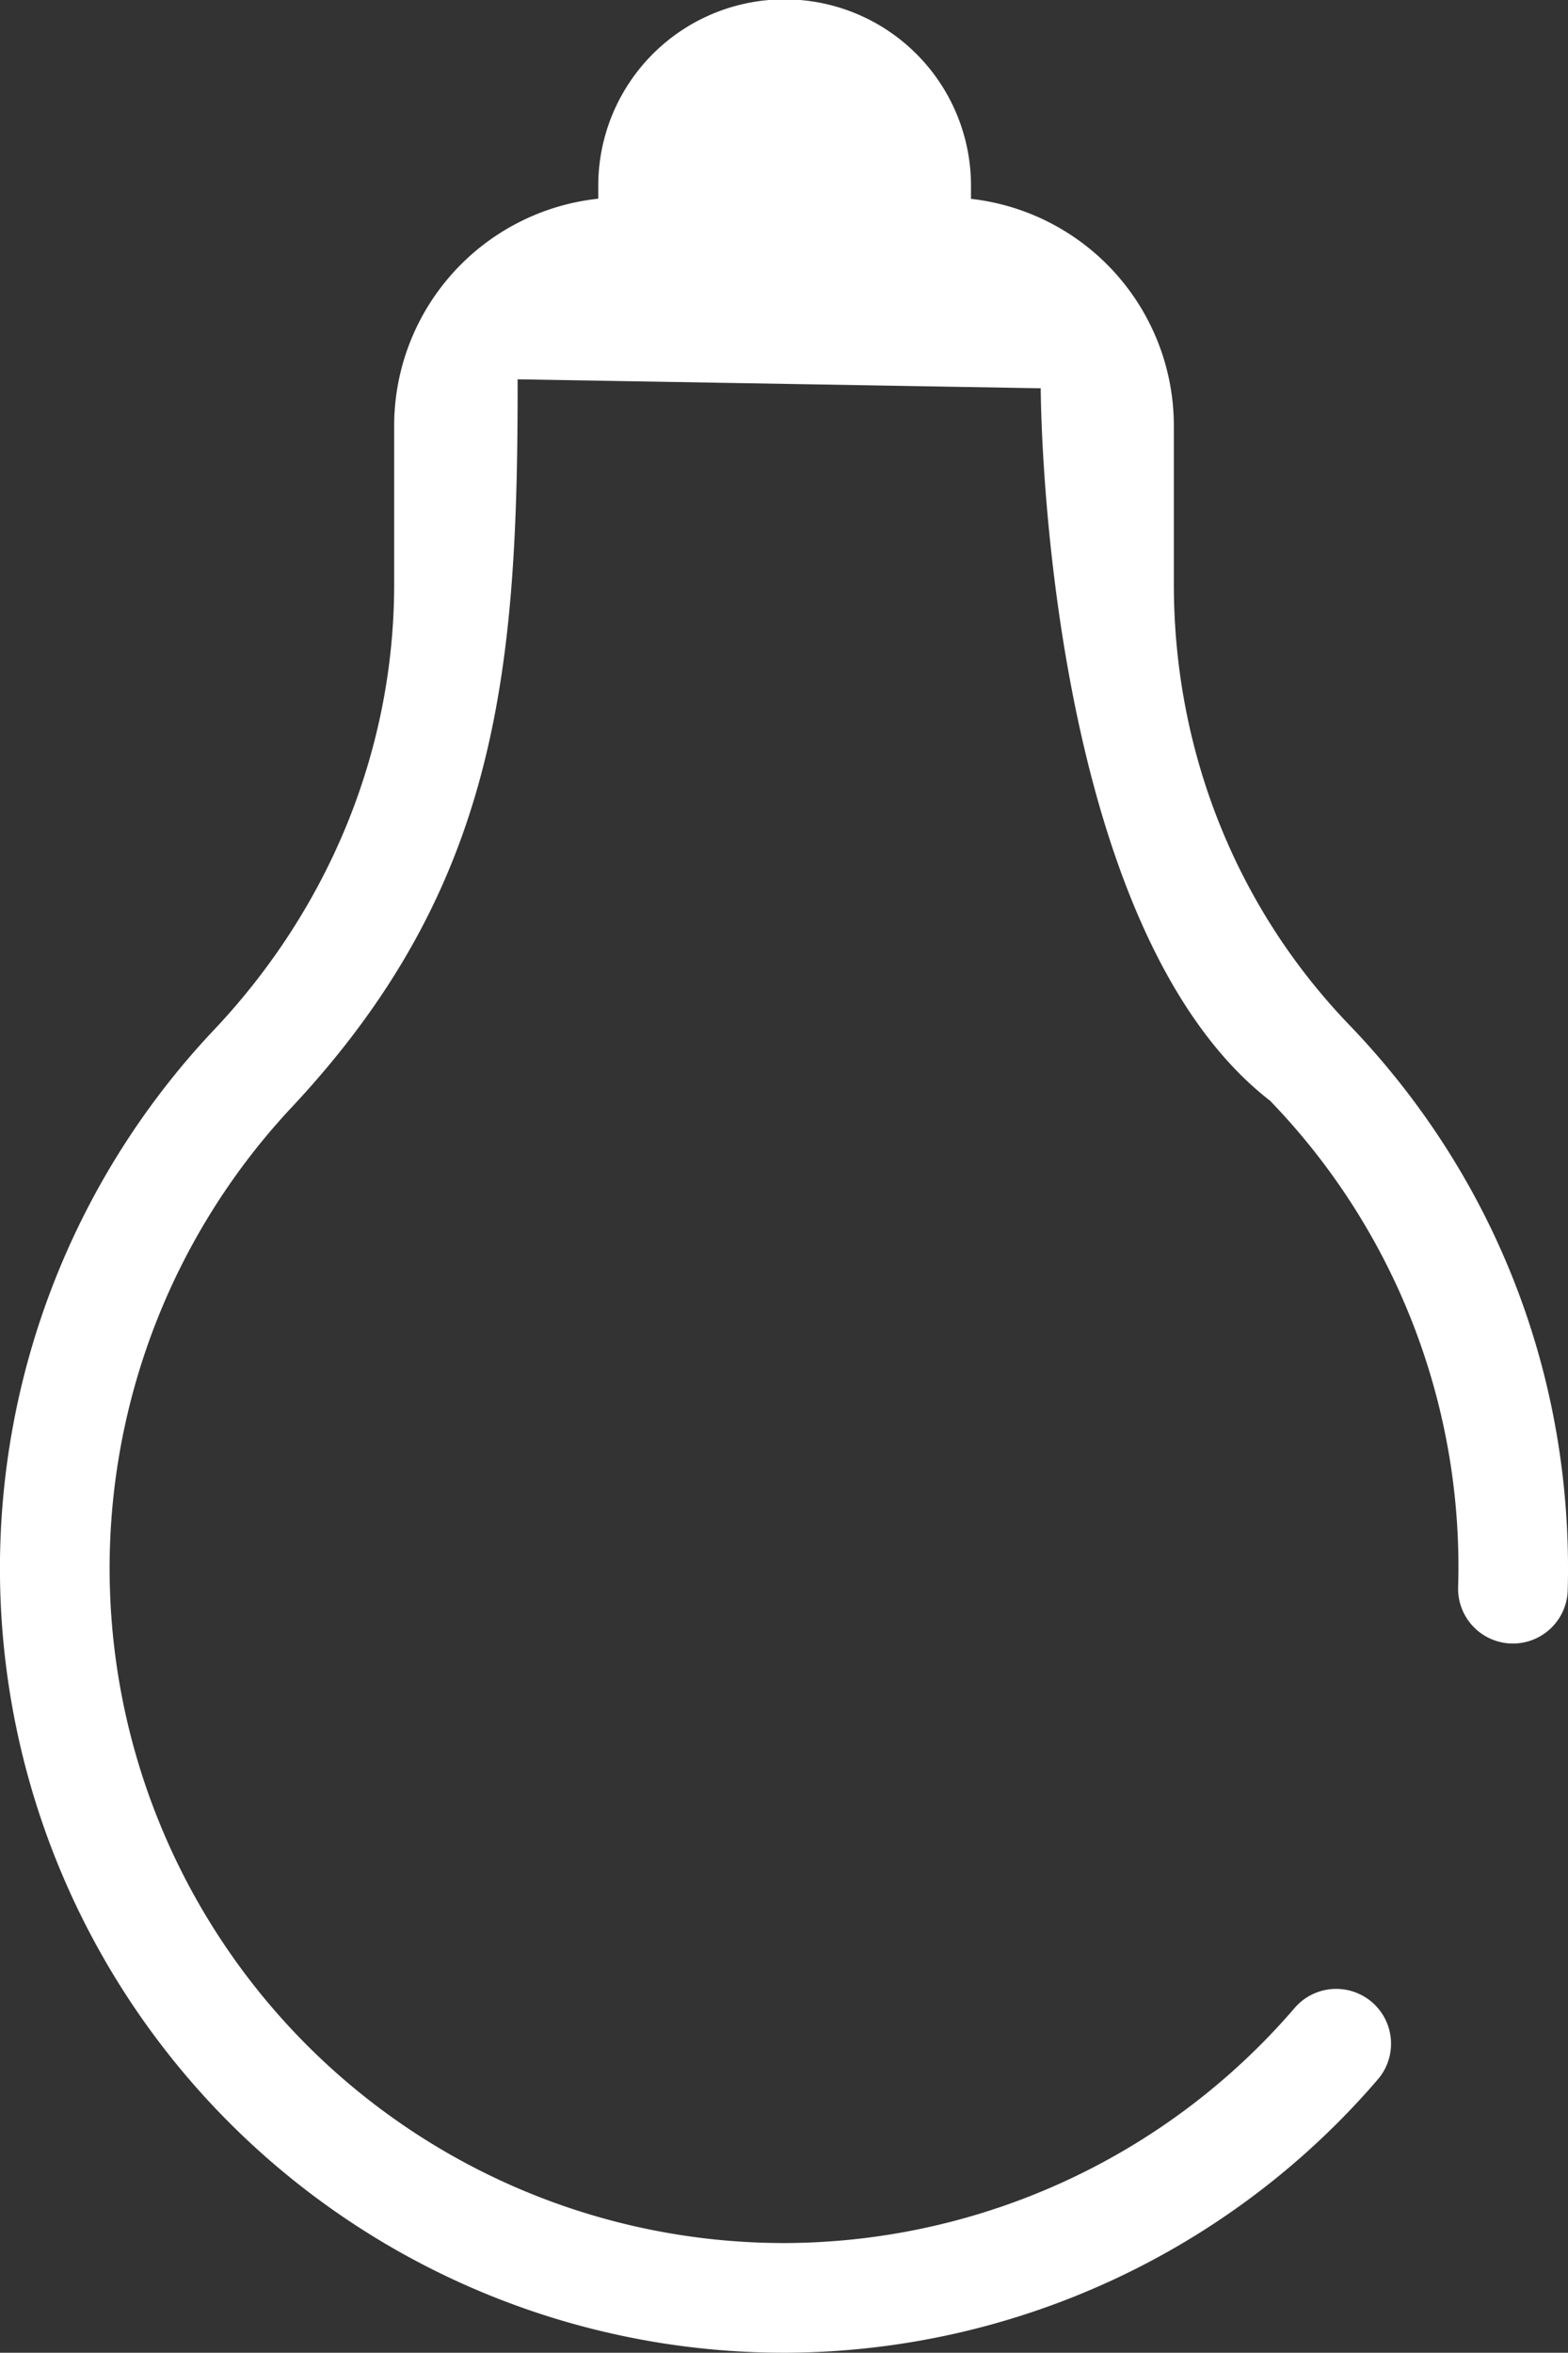 <svg xmlns="http://www.w3.org/2000/svg" width="601.293" height="902.081" viewBox="0 0 601.293 902.081"><rect x="0" y="0" width="601.293" height="902.081" fill="#333333" stroke="none"/><defs><style>.a{fill:#fff;}</style></defs><g transform="translate(0 0)"><path class="a" d="M413.709,985.079c.728,0,1.459,0,2.189-.009A300.819,300.819,0,0,0,641.413,880.33a21.024,21.024,0,1,0-31.835-27.47A258.782,258.782,0,0,1,415.6,943.015c-.633,0-1.255.008-1.883.008A258.694,258.694,0,0,1,225.691,506.762c78.213-84.031,86.059-165.833,85.893-278.335l200.6,3.444s.195,205.085,87.962,273.183a257.035,257.035,0,0,1,72.1,186.511,21.021,21.021,0,1,0,42.027,1.142c2.209-81.294-27.559-158.288-83.824-216.805-43.343-45.072-67.212-105.038-67.212-168.85V246.2a87.615,87.615,0,0,0-77.791-86.959v-4.754a71.47,71.47,0,1,0-142.939,0v4.693a87.618,87.618,0,0,0-78.265,87.02v60.841c0,62.975-24.542,123.65-69.1,170.842A300.733,300.733,0,0,0,413.709,985.079Z" transform="translate(-113.089 -82.998)"/></g></svg>